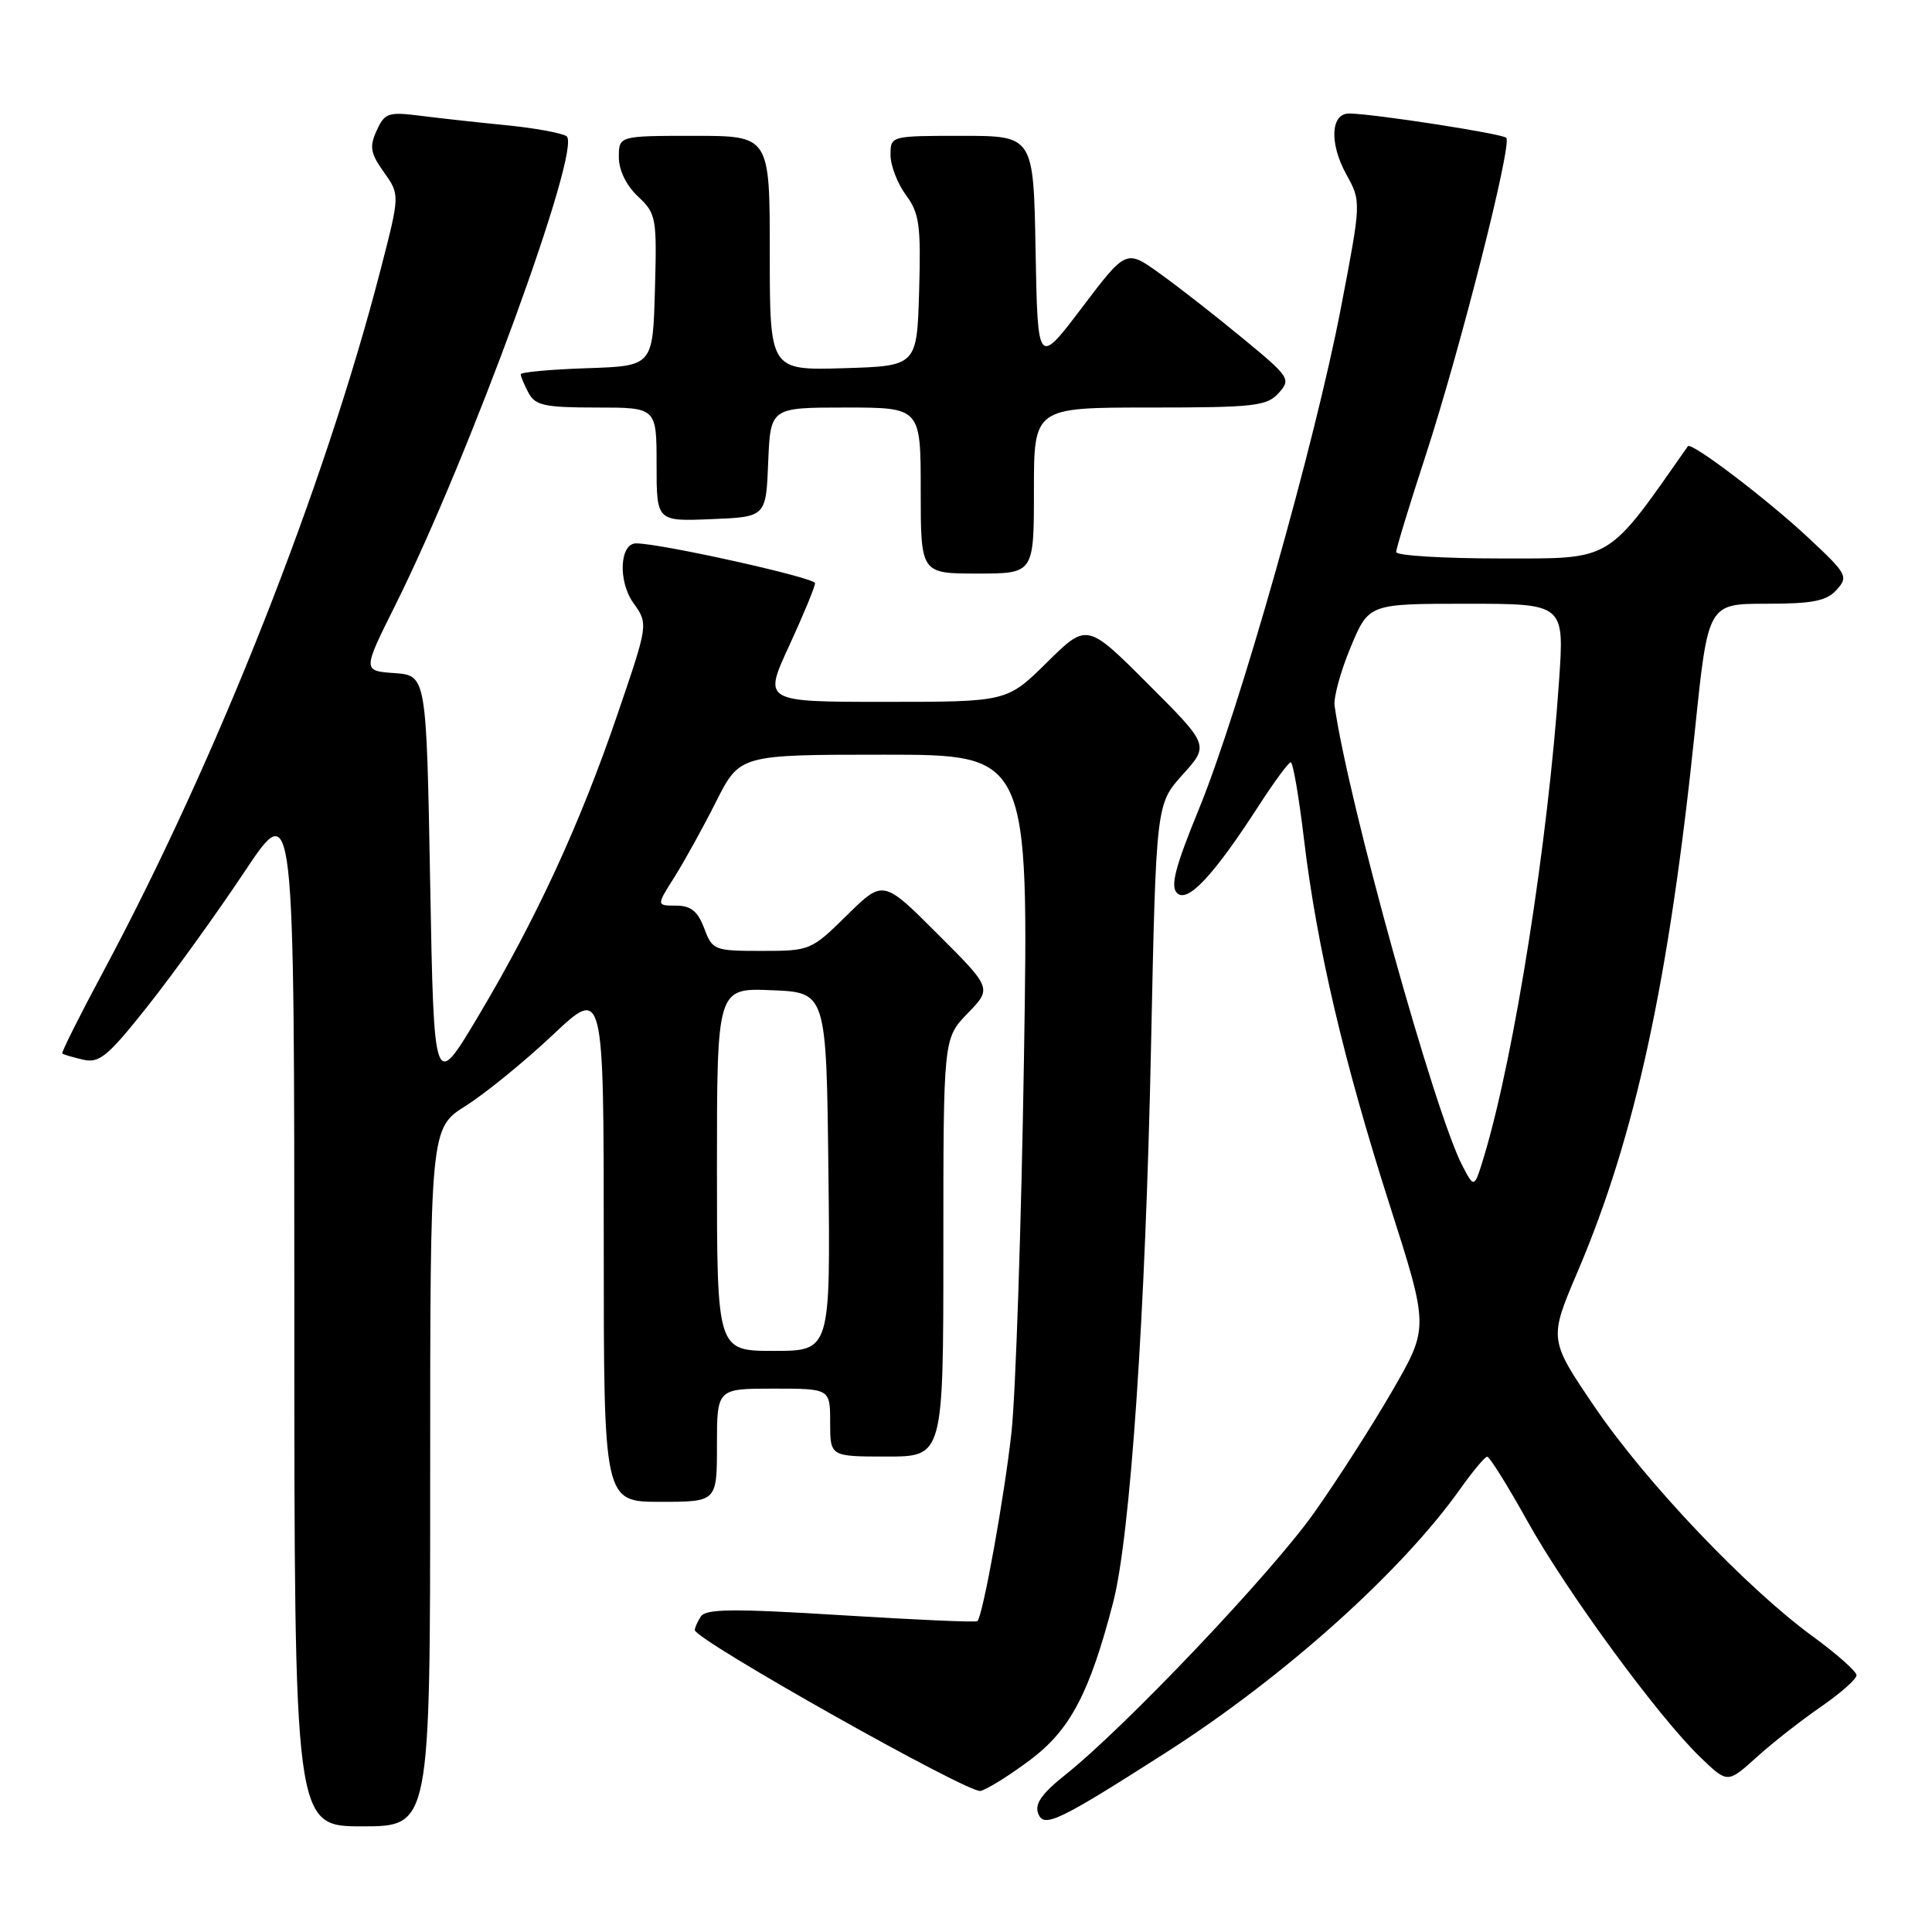 <?xml version="1.0" encoding="UTF-8" standalone="no"?>
<!DOCTYPE svg PUBLIC "-//W3C//DTD SVG 1.1//EN" "http://www.w3.org/Graphics/SVG/1.1/DTD/svg11.dtd" >
<svg xmlns="http://www.w3.org/2000/svg" xmlns:xlink="http://www.w3.org/1999/xlink" version="1.1" viewBox="0 0 256 256">
 <g >
 <path fill="currentColor"
d=" M 57.00 195.75 C 57.00 149.50 57.00 149.50 61.74 146.51 C 64.35 144.86 69.52 140.64 73.24 137.14 C 80.00 130.76 80.00 130.76 80.00 164.88 C 80.00 199.00 80.00 199.00 87.50 199.00 C 95.00 199.00 95.00 199.00 95.00 191.50 C 95.00 184.00 95.00 184.00 102.50 184.00 C 110.00 184.00 110.00 184.00 110.00 188.50 C 110.00 193.00 110.00 193.00 117.50 193.00 C 125.00 193.00 125.00 193.00 125.00 165.30 C 125.00 137.60 125.00 137.60 128.22 134.27 C 131.44 130.95 131.44 130.95 124.23 123.75 C 117.03 116.55 117.03 116.55 112.23 121.27 C 107.50 125.93 107.34 126.00 100.93 126.00 C 94.63 126.00 94.40 125.91 93.31 123.00 C 92.45 120.73 91.54 120.00 89.57 120.00 C 86.97 120.00 86.97 120.00 89.37 116.21 C 90.68 114.13 93.17 109.63 94.89 106.21 C 98.03 100.00 98.03 100.00 117.17 100.00 C 136.32 100.00 136.32 100.00 135.68 140.25 C 135.33 162.39 134.58 184.66 134.03 189.76 C 133.10 198.24 130.25 214.06 129.51 214.81 C 129.34 214.99 121.21 214.63 111.44 214.02 C 97.07 213.13 93.51 213.17 92.85 214.21 C 92.40 214.92 92.05 215.72 92.07 216.00 C 92.16 217.32 128.40 237.71 129.93 237.31 C 130.88 237.06 133.87 235.18 136.58 233.14 C 141.82 229.19 144.38 224.31 147.48 212.40 C 149.78 203.60 151.79 174.07 152.52 138.52 C 153.19 106.54 153.19 106.54 156.71 102.64 C 160.23 98.74 160.23 98.74 152.13 90.64 C 144.03 82.54 144.03 82.54 138.73 87.77 C 133.44 93.00 133.44 93.00 117.28 93.00 C 101.13 93.00 101.13 93.00 104.57 85.57 C 106.45 81.48 108.00 77.74 108.00 77.27 C 108.00 76.55 87.55 72.00 84.29 72.00 C 82.11 72.00 81.87 77.01 83.92 79.89 C 85.91 82.68 85.91 82.68 81.84 94.59 C 76.88 109.14 71.10 121.68 63.36 134.67 C 57.50 144.50 57.50 144.50 57.00 117.00 C 56.50 89.50 56.50 89.50 52.27 89.19 C 48.04 88.89 48.04 88.89 52.38 80.19 C 62.21 60.49 77.22 19.37 75.06 18.04 C 74.36 17.61 70.80 16.96 67.15 16.60 C 63.49 16.24 58.38 15.68 55.79 15.35 C 51.44 14.80 50.98 14.95 49.91 17.30 C 48.93 19.45 49.08 20.30 50.87 22.82 C 52.99 25.80 52.99 25.80 50.45 35.65 C 42.96 64.66 28.71 100.71 13.59 128.92 C 10.52 134.65 8.12 139.45 8.25 139.59 C 8.39 139.73 9.63 140.09 11.00 140.41 C 13.18 140.91 14.28 139.99 19.63 133.24 C 23.00 128.98 28.73 121.02 32.38 115.54 C 39.00 105.59 39.00 105.59 39.00 173.79 C 39.00 242.00 39.00 242.00 48.00 242.00 C 57.00 242.00 57.00 242.00 57.00 195.75 Z  M 154.50 232.22 C 170.15 222.21 185.74 208.24 193.53 197.23 C 195.17 194.93 196.75 193.03 197.06 193.02 C 197.37 193.01 199.77 196.85 202.39 201.56 C 207.63 210.97 219.79 227.56 225.36 232.90 C 228.91 236.31 228.91 236.31 232.75 232.85 C 234.85 230.94 238.70 227.93 241.29 226.15 C 243.88 224.36 246.00 222.49 246.00 221.98 C 246.00 221.48 243.41 219.18 240.25 216.87 C 231.43 210.44 218.16 196.49 211.35 186.49 C 205.22 177.47 205.22 177.47 209.05 168.49 C 216.69 150.57 221.16 129.92 224.59 96.75 C 226.32 80.00 226.32 80.00 234.01 80.00 C 240.20 80.00 242.01 79.64 243.36 78.16 C 244.94 76.41 244.75 76.06 239.76 71.39 C 234.25 66.22 224.09 58.50 223.65 59.13 C 212.82 74.60 213.81 74.00 198.91 74.00 C 191.26 74.00 185.00 73.62 185.00 73.15 C 185.00 72.69 186.75 66.95 188.89 60.40 C 193.47 46.37 200.40 19.07 199.59 18.26 C 199.04 17.71 182.26 15.11 178.82 15.04 C 176.32 14.98 176.11 18.96 178.39 23.10 C 180.38 26.71 180.38 26.71 177.68 40.78 C 174.27 58.62 164.15 94.33 158.84 107.26 C 155.71 114.91 155.05 117.44 155.97 118.34 C 157.37 119.70 160.83 115.99 166.79 106.76 C 168.83 103.60 170.74 101.01 171.03 101.01 C 171.33 101.00 172.12 105.61 172.79 111.25 C 174.49 125.43 178.05 140.64 184.15 159.70 C 189.33 175.90 189.33 175.90 184.54 184.20 C 181.91 188.77 177.22 196.08 174.13 200.45 C 168.45 208.47 149.16 228.79 141.20 235.14 C 138.04 237.65 137.07 239.03 137.57 240.31 C 138.31 242.26 140.22 241.35 154.50 232.22 Z  M 137.00 65.00 C 137.00 54.00 137.00 54.00 152.35 54.00 C 166.19 54.00 167.86 53.81 169.42 52.09 C 171.09 50.24 170.92 49.98 164.66 44.82 C 161.09 41.87 156.16 38.01 153.69 36.25 C 149.22 33.03 149.22 33.03 143.36 40.77 C 137.50 48.50 137.50 48.50 137.22 33.25 C 136.95 18.00 136.95 18.00 127.47 18.00 C 118.00 18.00 118.00 18.00 118.00 20.54 C 118.00 21.94 118.92 24.32 120.04 25.84 C 121.82 28.25 122.04 29.83 121.79 38.55 C 121.50 48.50 121.50 48.50 111.75 48.79 C 102.00 49.07 102.00 49.07 102.00 33.54 C 102.00 18.00 102.00 18.00 92.00 18.00 C 82.00 18.00 82.00 18.00 82.00 20.83 C 82.00 22.56 82.98 24.57 84.53 26.03 C 86.96 28.31 87.05 28.82 86.78 38.46 C 86.50 48.50 86.50 48.50 77.75 48.79 C 72.94 48.95 69.00 49.31 69.00 49.60 C 69.00 49.89 69.47 51.00 70.04 52.07 C 70.93 53.73 72.18 54.00 79.04 54.00 C 87.00 54.00 87.00 54.00 87.00 61.54 C 87.00 69.09 87.00 69.09 94.25 68.79 C 101.50 68.50 101.50 68.50 101.79 61.25 C 102.09 54.00 102.09 54.00 112.04 54.00 C 122.00 54.00 122.00 54.00 122.00 65.00 C 122.00 76.00 122.00 76.00 129.50 76.00 C 137.00 76.00 137.00 76.00 137.00 65.00 Z  M 95.00 154.96 C 95.00 130.91 95.00 130.91 102.25 131.21 C 109.50 131.50 109.50 131.50 109.77 155.25 C 110.04 179.00 110.04 179.00 102.52 179.00 C 95.00 179.00 95.00 179.00 95.00 154.96 Z  M 193.79 154.50 C 190.08 147.42 178.60 106.08 176.84 93.50 C 176.69 92.40 177.65 88.91 178.97 85.75 C 181.37 80.00 181.37 80.00 194.33 80.00 C 207.29 80.00 207.29 80.00 206.58 90.25 C 205.12 111.54 200.70 139.65 196.71 153.00 C 195.36 157.50 195.36 157.50 193.79 154.50 Z "/>
</g>
</svg>